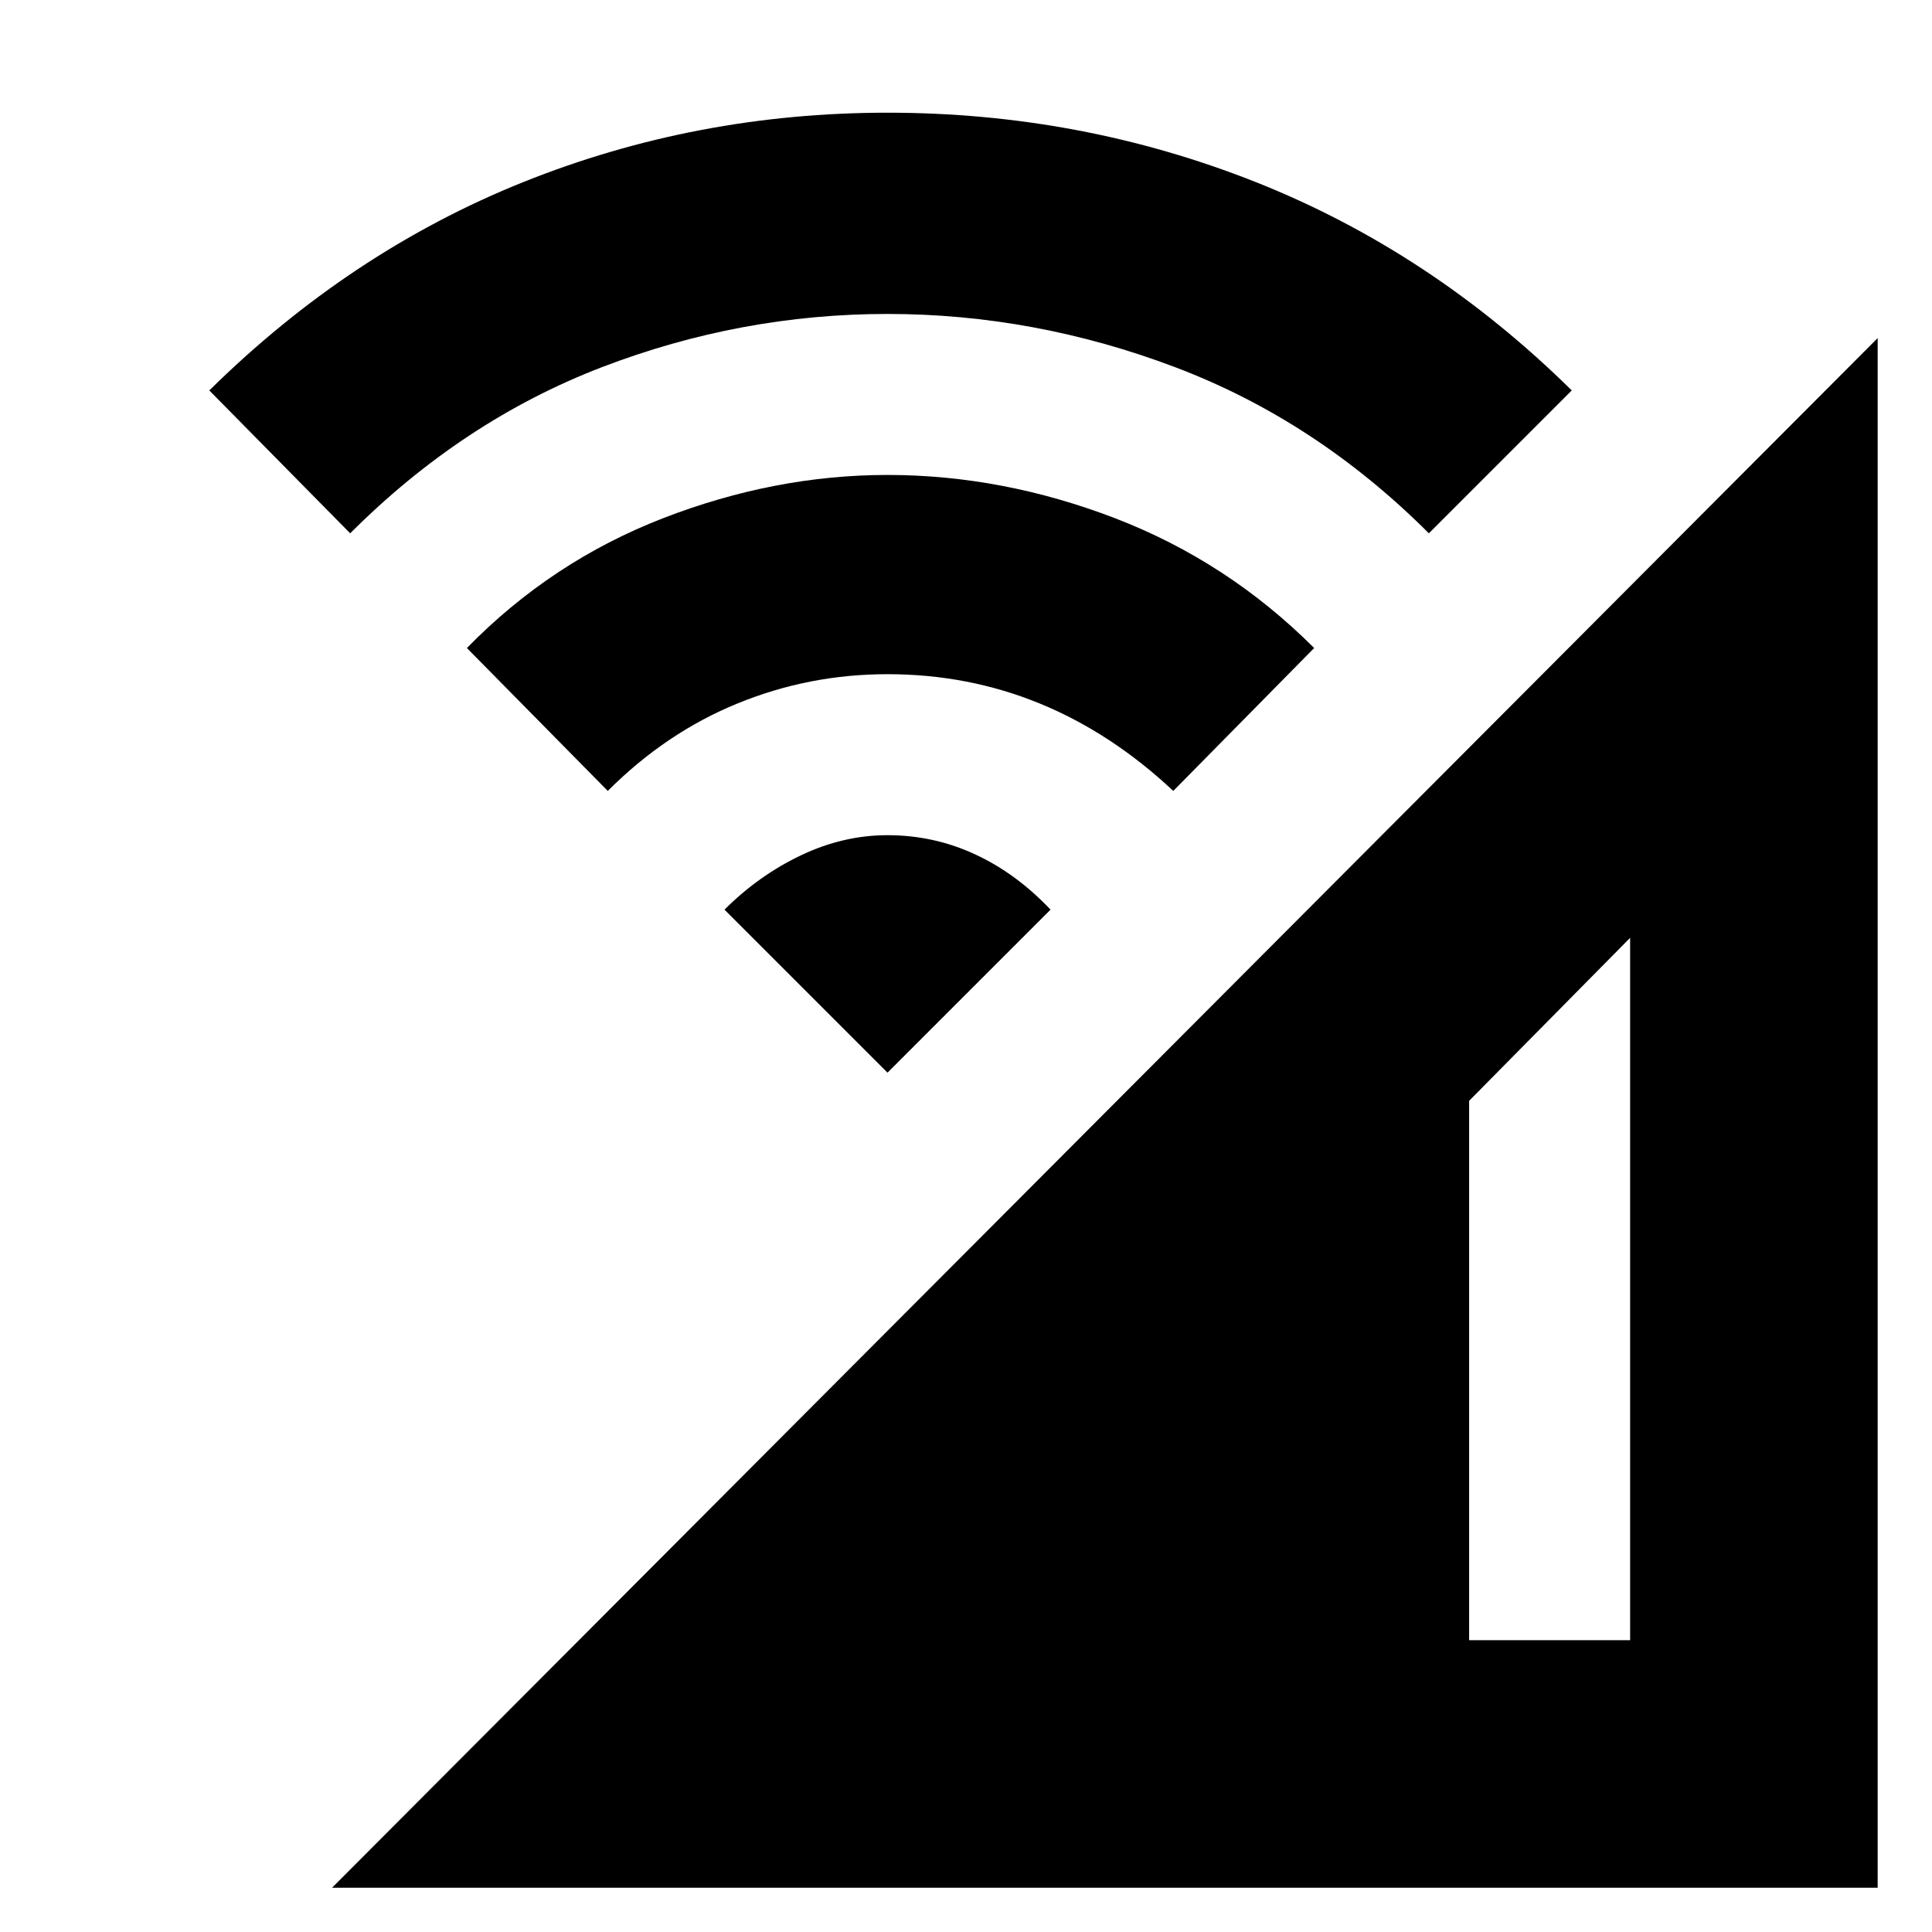 <svg xmlns="http://www.w3.org/2000/svg" height="24" width="24"><path d="M4.125 23.45 23.325 4.2V23.45ZM18.25 20.375H20.25V11.65L18.25 13.675ZM7.55 9.825 5.8 8.05Q6.85 6.975 8.238 6.437Q9.625 5.9 11.025 5.9Q12.45 5.9 13.85 6.437Q15.25 6.975 16.325 8.05L14.575 9.825Q13.8 9.1 12.913 8.738Q12.025 8.375 11.025 8.375Q10.05 8.375 9.163 8.738Q8.275 9.1 7.55 9.825ZM4.35 6.625 2.6 4.85Q4.35 3.125 6.5 2.262Q8.65 1.4 11.025 1.4Q13.425 1.4 15.6 2.262Q17.775 3.125 19.525 4.85L17.75 6.625Q16.35 5.225 14.6 4.562Q12.85 3.9 11.025 3.9Q9.2 3.9 7.475 4.562Q5.75 5.225 4.35 6.625ZM11.025 13.325 9 11.3Q9.425 10.875 9.95 10.625Q10.475 10.375 11.025 10.375Q11.6 10.375 12.113 10.613Q12.625 10.85 13.05 11.3Z"/></svg>